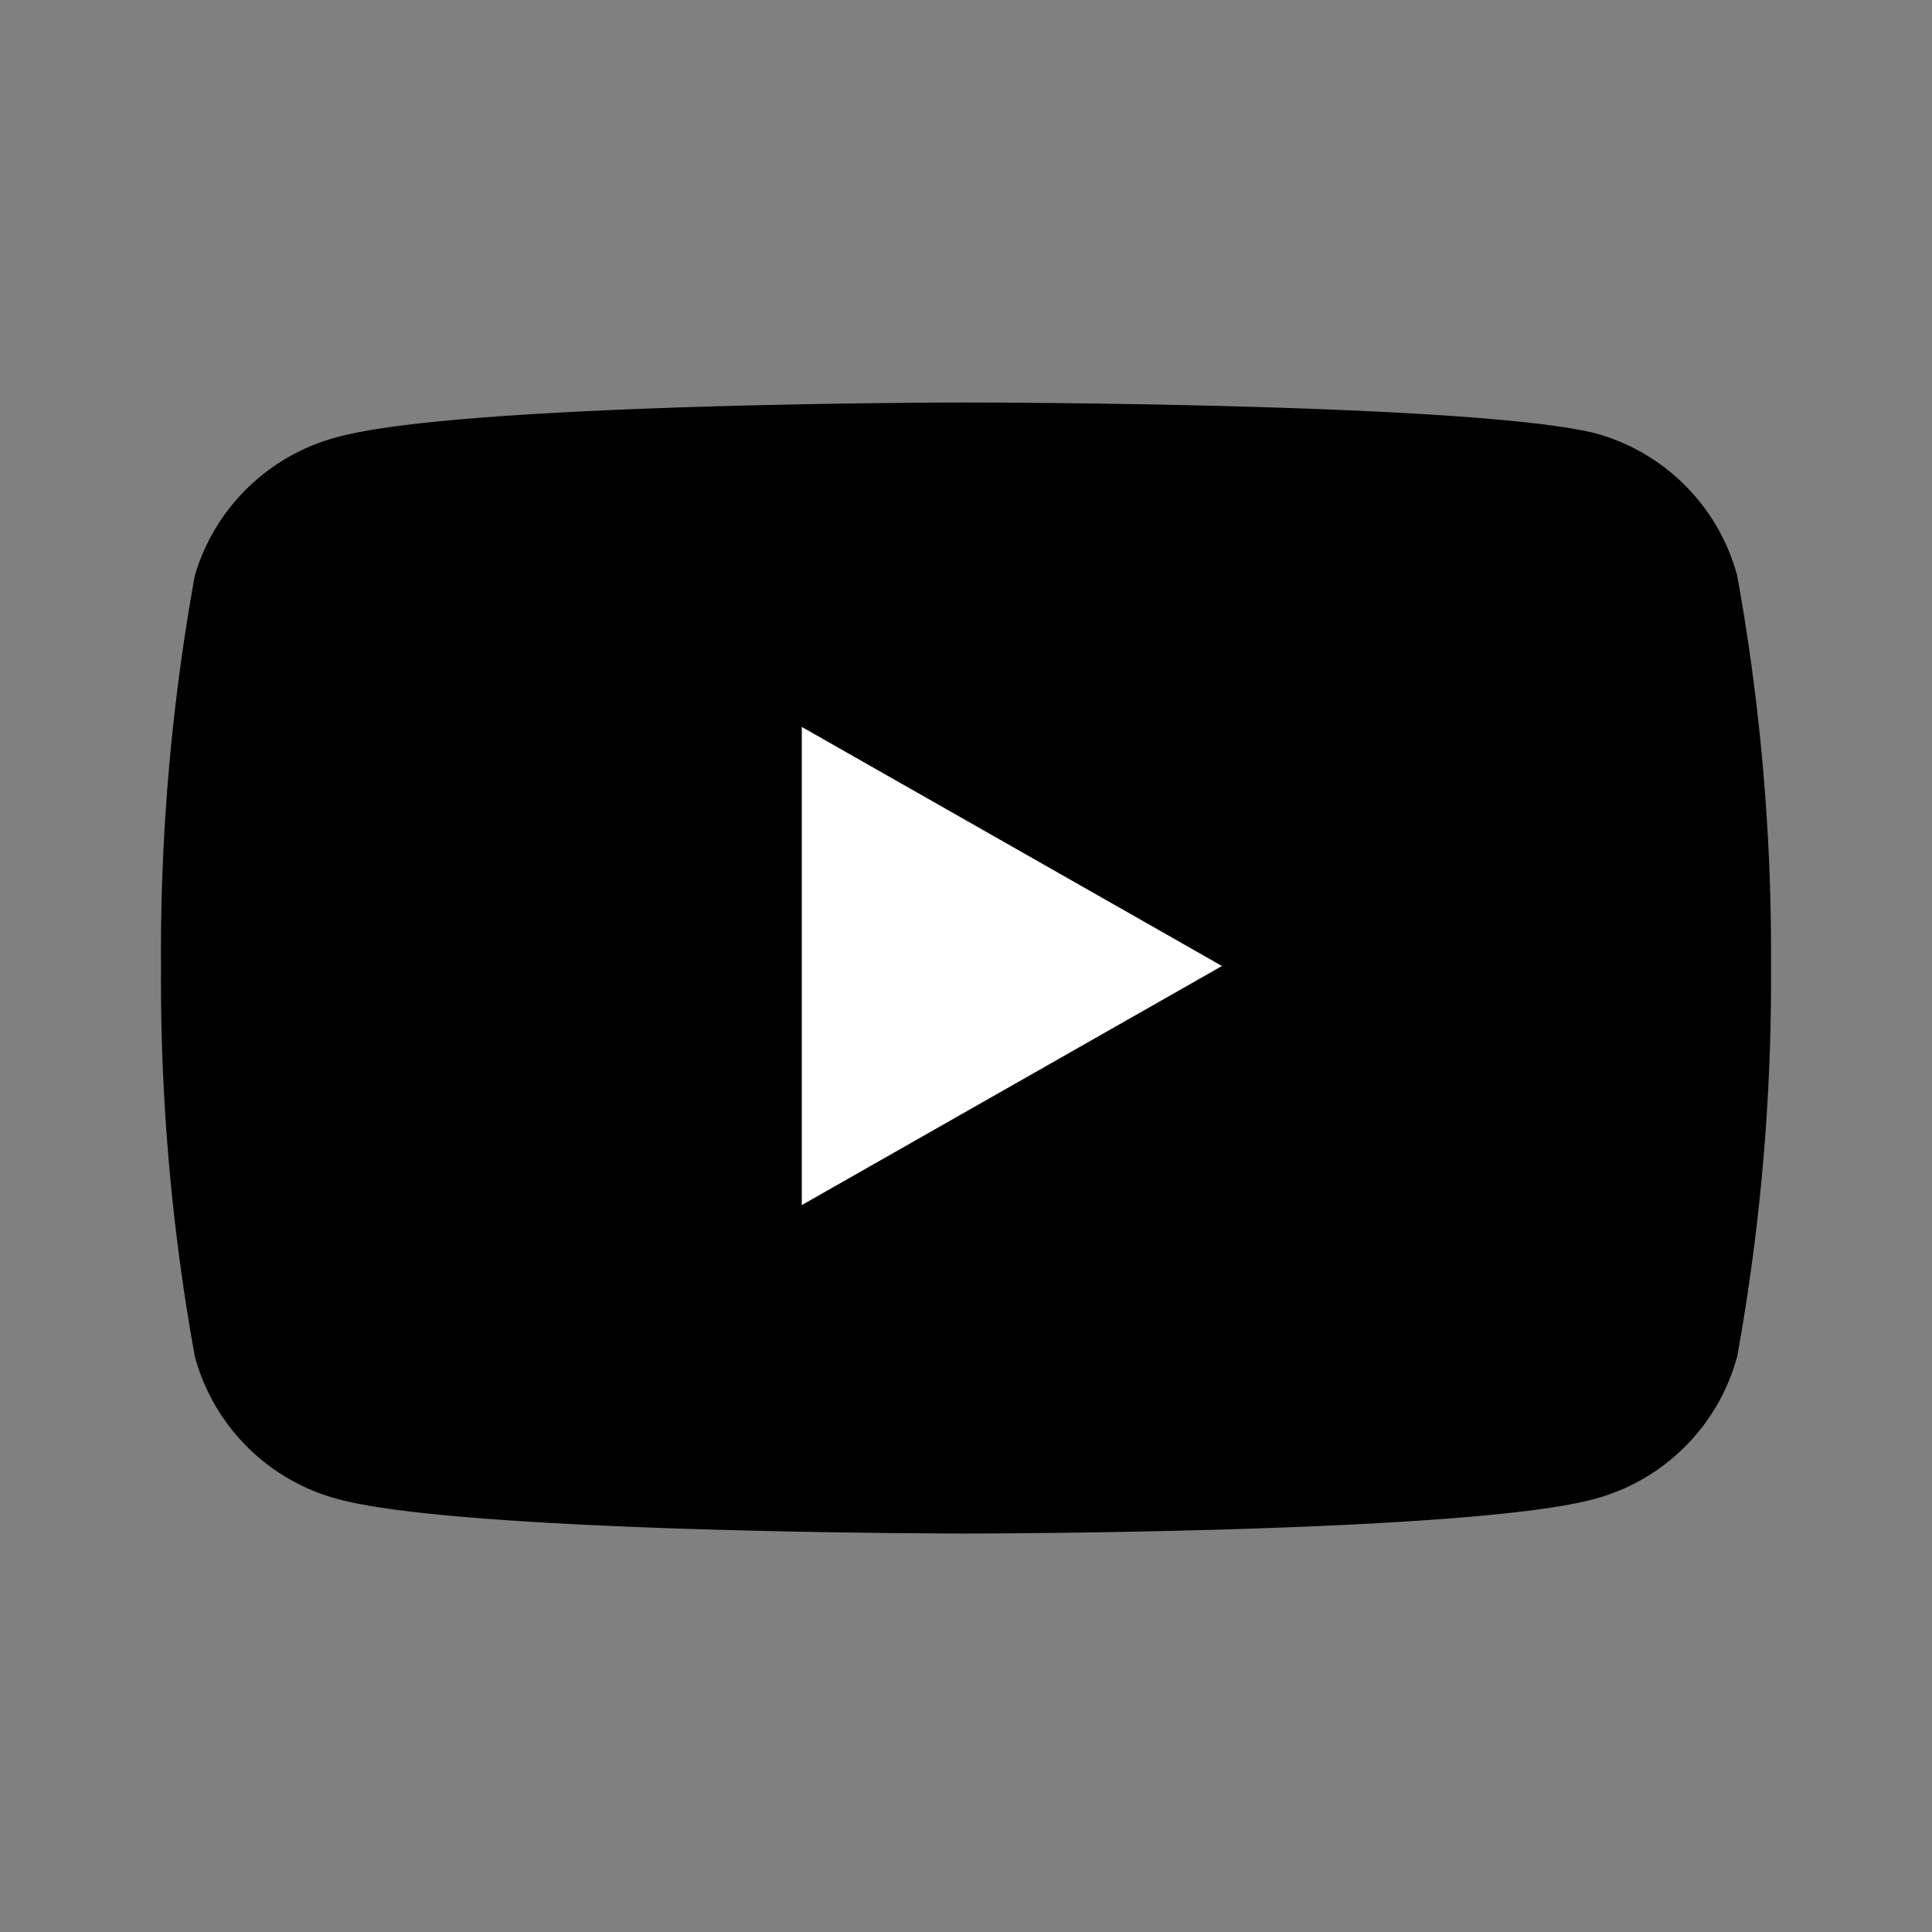 <svg xmlns="http://www.w3.org/2000/svg" viewBox="0 0 24 24"><rect x="0" y="0" width="24" height="24" fill="#808080" stroke="none"/><defs><style>.cls-1{fill:none;}.cls-2{fill:#fff;}</style></defs><title>socialYoutube</title><g id="_08" data-name="08"><g id="youtube"><rect id="artboard_guide" data-name="artboard guide" class="cls-1" width="24" height="24"/><g id="artwork-14" data-name="artwork"><path d="M21.58,7.15a2.51,2.51,0,0,0-1.77-1.77C18.25,5,12,5,12,5s-6.25,0-7.81.43A2.51,2.51,0,0,0,2.42,7.15,26.28,26.28,0,0,0,2,12a26.28,26.28,0,0,0,.42,4.85,2.51,2.51,0,0,0,1.77,1.77c1.56.43,7.81.43,7.81.43s6.25,0,7.81-.43a2.51,2.51,0,0,0,1.77-1.77A26.28,26.28,0,0,0,22,12,26.28,26.28,0,0,0,21.58,7.15Z"/><polygon class="cls-2" points="9.96 14.97 15.18 12 9.96 9.03 9.96 14.97"/></g></g></g></svg>